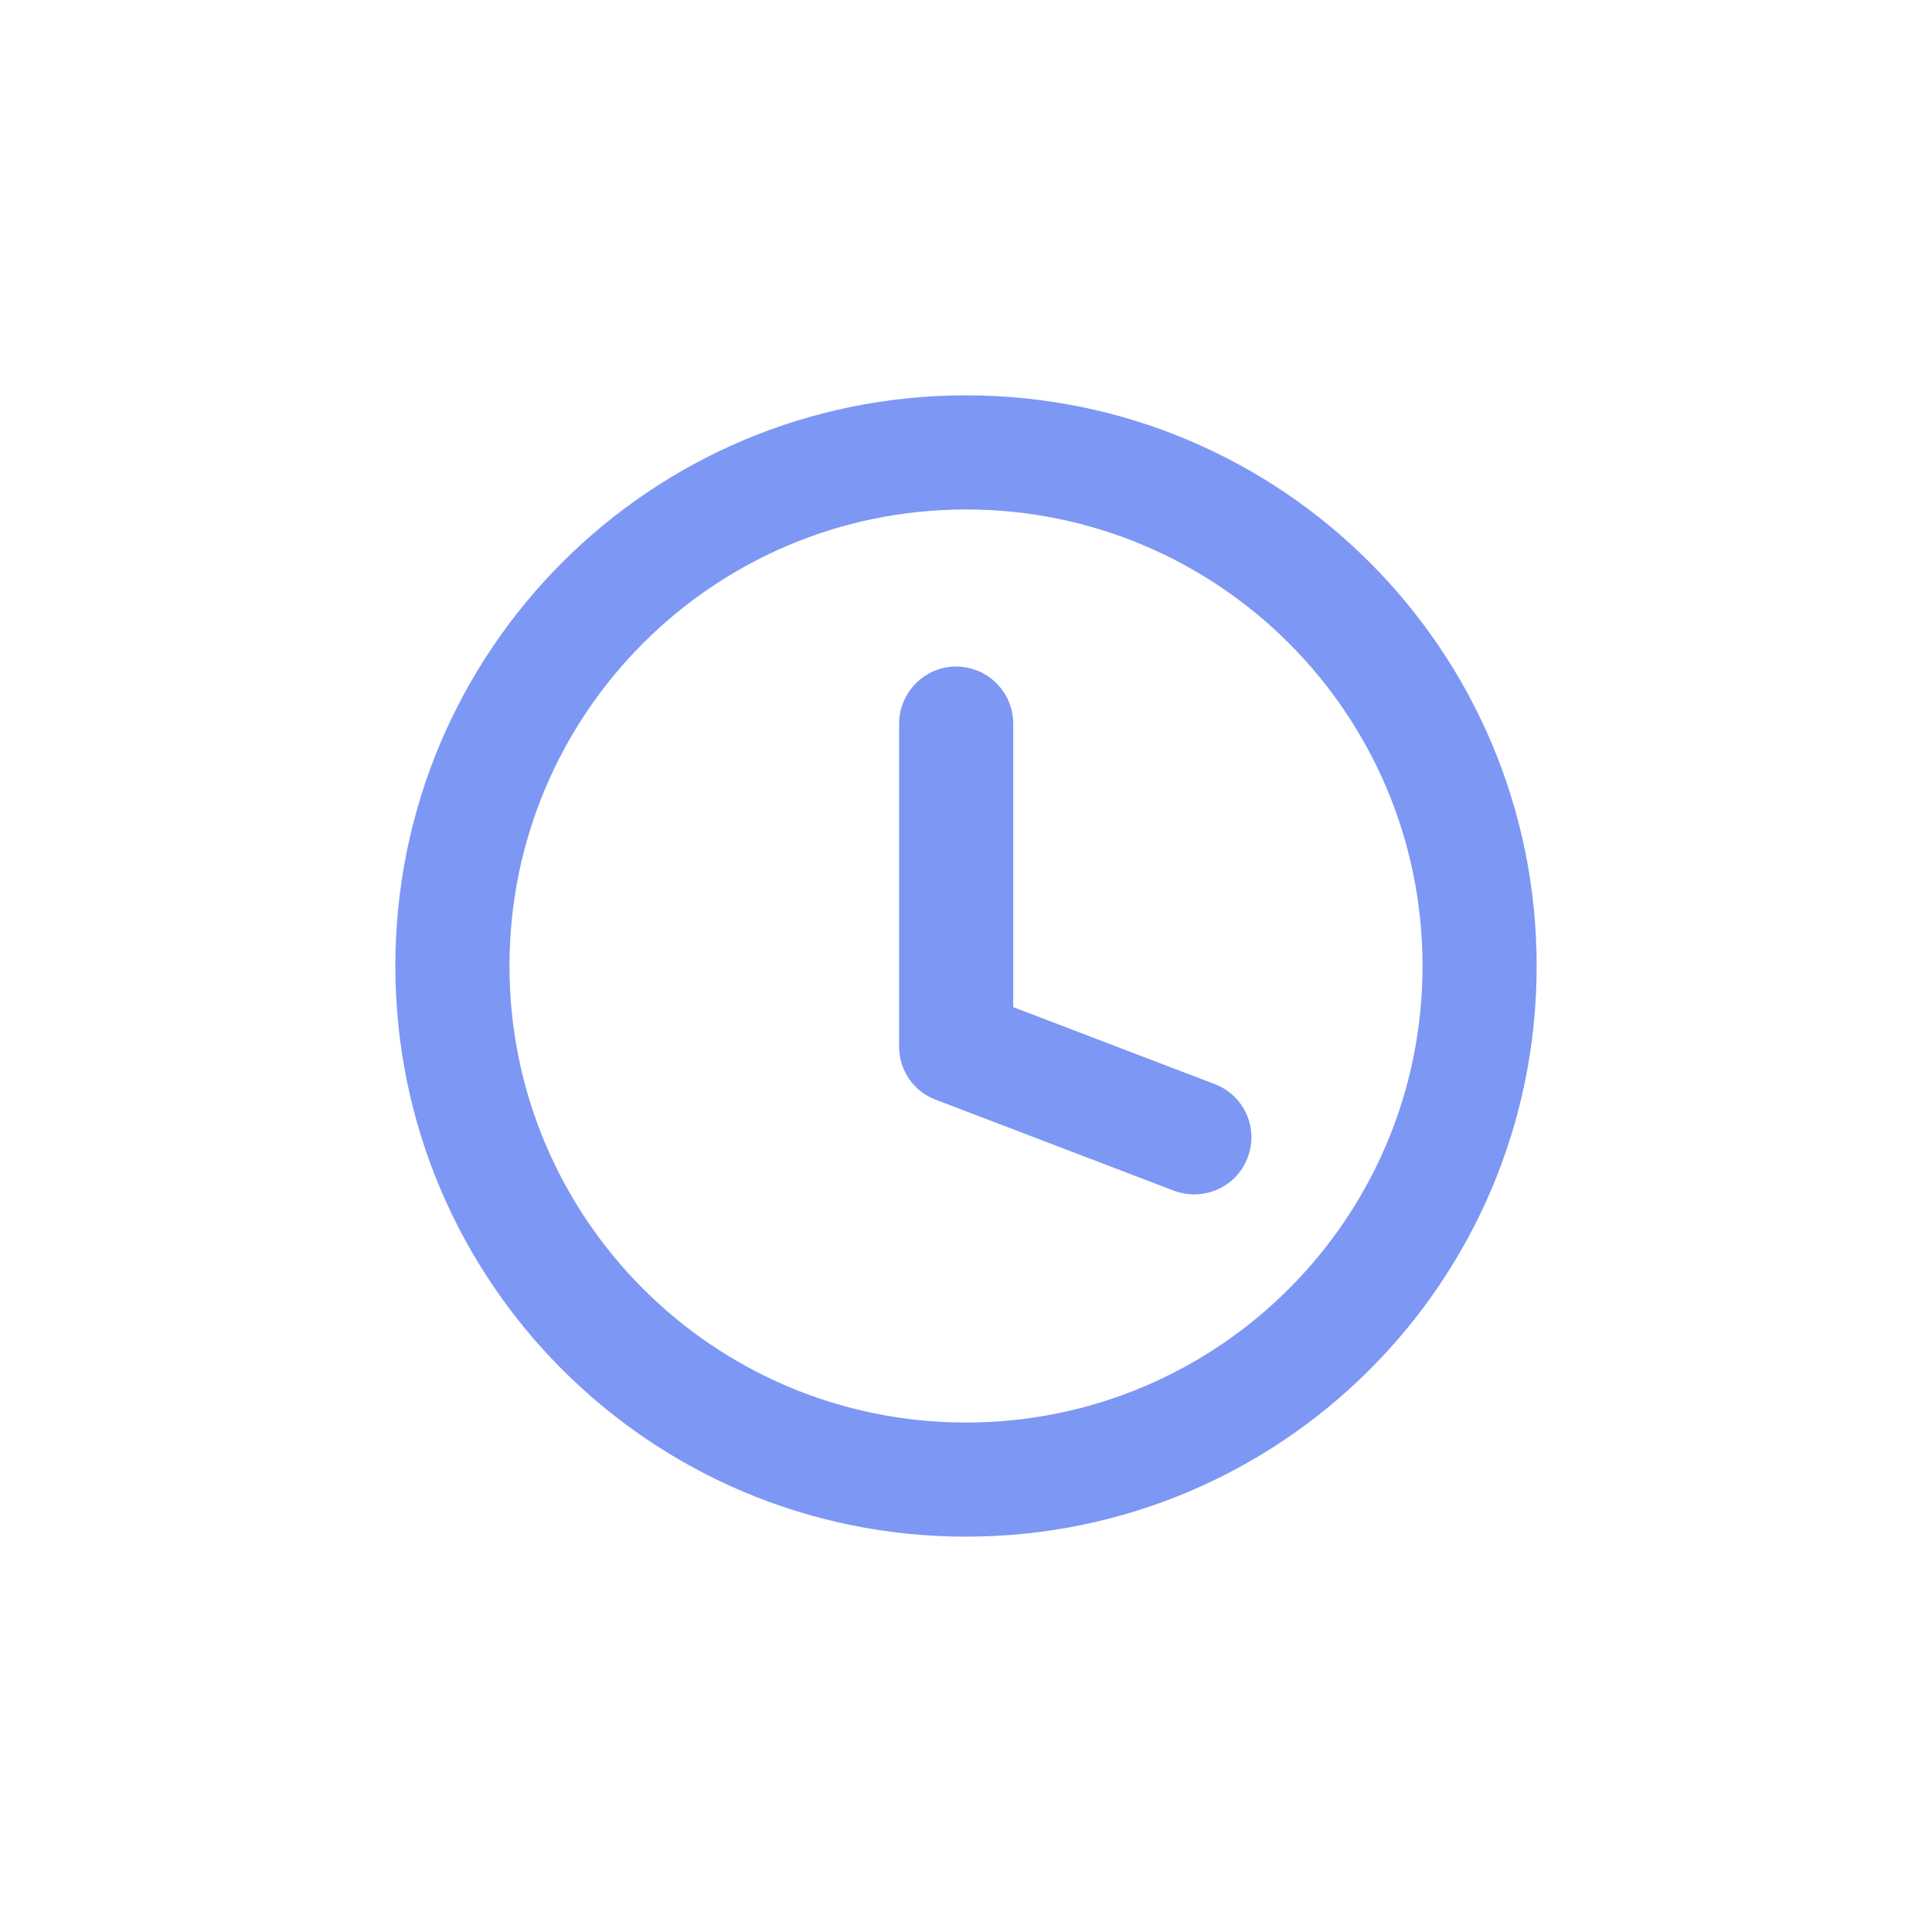 <?xml version="1.0" encoding="UTF-8"?>
<!DOCTYPE svg PUBLIC "-//W3C//DTD SVG 1.1//EN" "http://www.w3.org/Graphics/SVG/1.1/DTD/svg11.dtd">
<!-- Creator: CorelDRAW 2020 (64-Bit) -->
<svg xmlns="http://www.w3.org/2000/svg" xml:space="preserve" width="54px" height="54px" version="1.1" style="shape-rendering:geometricPrecision; text-rendering:geometricPrecision; image-rendering:optimizeQuality; fill-rule:evenodd; clip-rule:evenodd"
viewBox="0 0 54 54"
 xmlns:xlink="http://www.w3.org/1999/xlink"
 xmlns:xodm="http://www.corel.com/coreldraw/odm/2003">
 <defs>
  <style type="text/css">
   <![CDATA[
    .fil0 {fill:#7D97F4}
   ]]>
  </style>
 </defs>
 <g id="Слой_x0020_1">
  <path class="fil0" d="M27 14.24c-7.05,0 -12.76,5.71 -12.76,12.76 0,7.05 5.71,12.76 12.76,12.76 7.05,0 12.76,-5.71 12.76,-12.76 0,-7.05 -5.71,-12.76 -12.76,-12.76zm-15.95 12.76c0,-8.82 7.13,-15.95 15.95,-15.95 8.82,0 15.95,7.13 15.95,15.95 0,8.82 -7.13,15.95 -15.95,15.95 -8.82,0 -15.95,-7.13 -15.95,-15.95zm15.67 -8.37c0.89,0 1.6,0.72 1.6,1.6l0 7.92 5.63 2.15c0.82,0.31 1.24,1.23 0.92,2.06 -0.31,0.82 -1.23,1.23 -2.06,0.92l-6.65 -2.54c-0.62,-0.23 -1.03,-0.82 -1.03,-1.49l0 -9.02c0,-0.88 0.72,-1.6 1.59,-1.6l0 0z"/>
 </g>
</svg>
